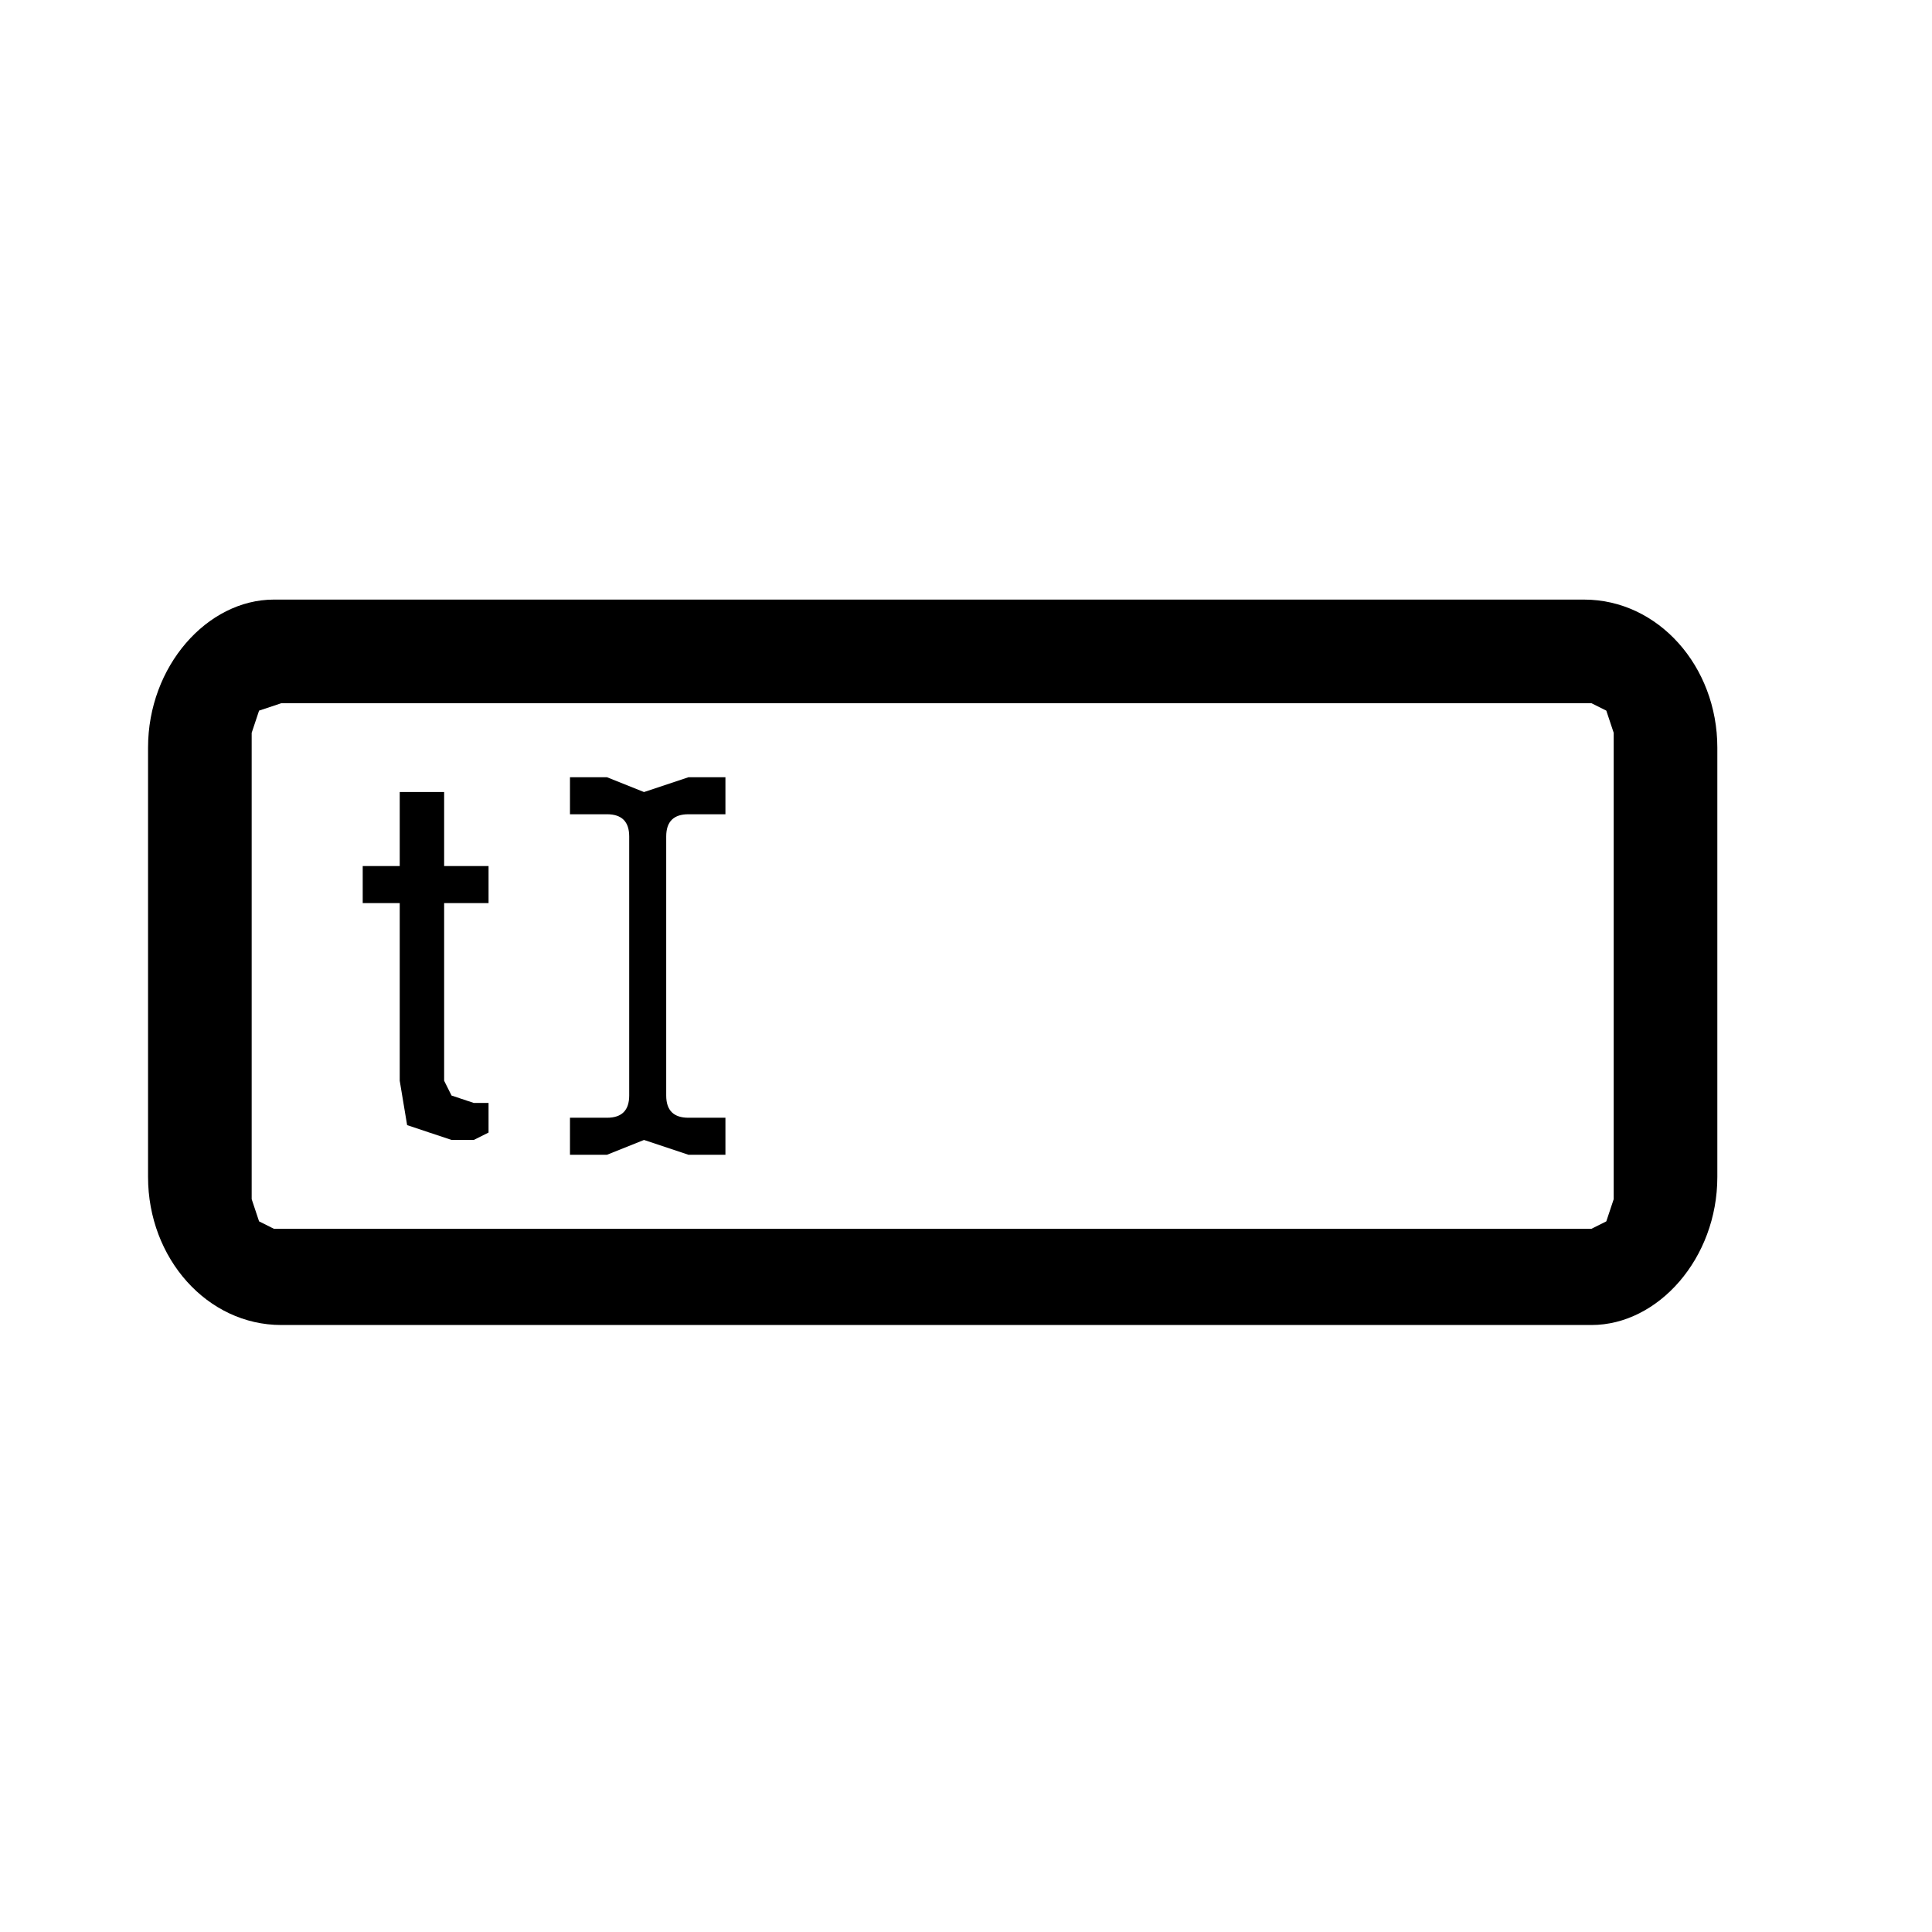 <svg xmlns="http://www.w3.org/2000/svg" viewBox="0 0 261 261">
  <path d="M214 81c10 0 18 9 18 20v58c0 11-8 20-17 20H38c-10 0-18-9-18-20v-58c0-11 8-20 17-20h177zm0 14H38l-3 1-1 3v63l1 3 2 1h178l2-1 1-3V99l-1-3-2-1h-1z"/>
  <path d="M82 105l5 2 6-2h5v5h-5c-2 0-3 1-3 3v35c0 2 1 3 3 3h5v5h-5l-6-2-5 2h-5v-5h5c2 0 3-1 3-3v-35c0-2-1-3-3-3h-5v-5h5zm-22 2v10h6v5h-6v24l1 2 3 1h2v4l-2 1h-3l-6-2-1-6v-24h-5v-5h5v-10h6z"/>
</svg>
